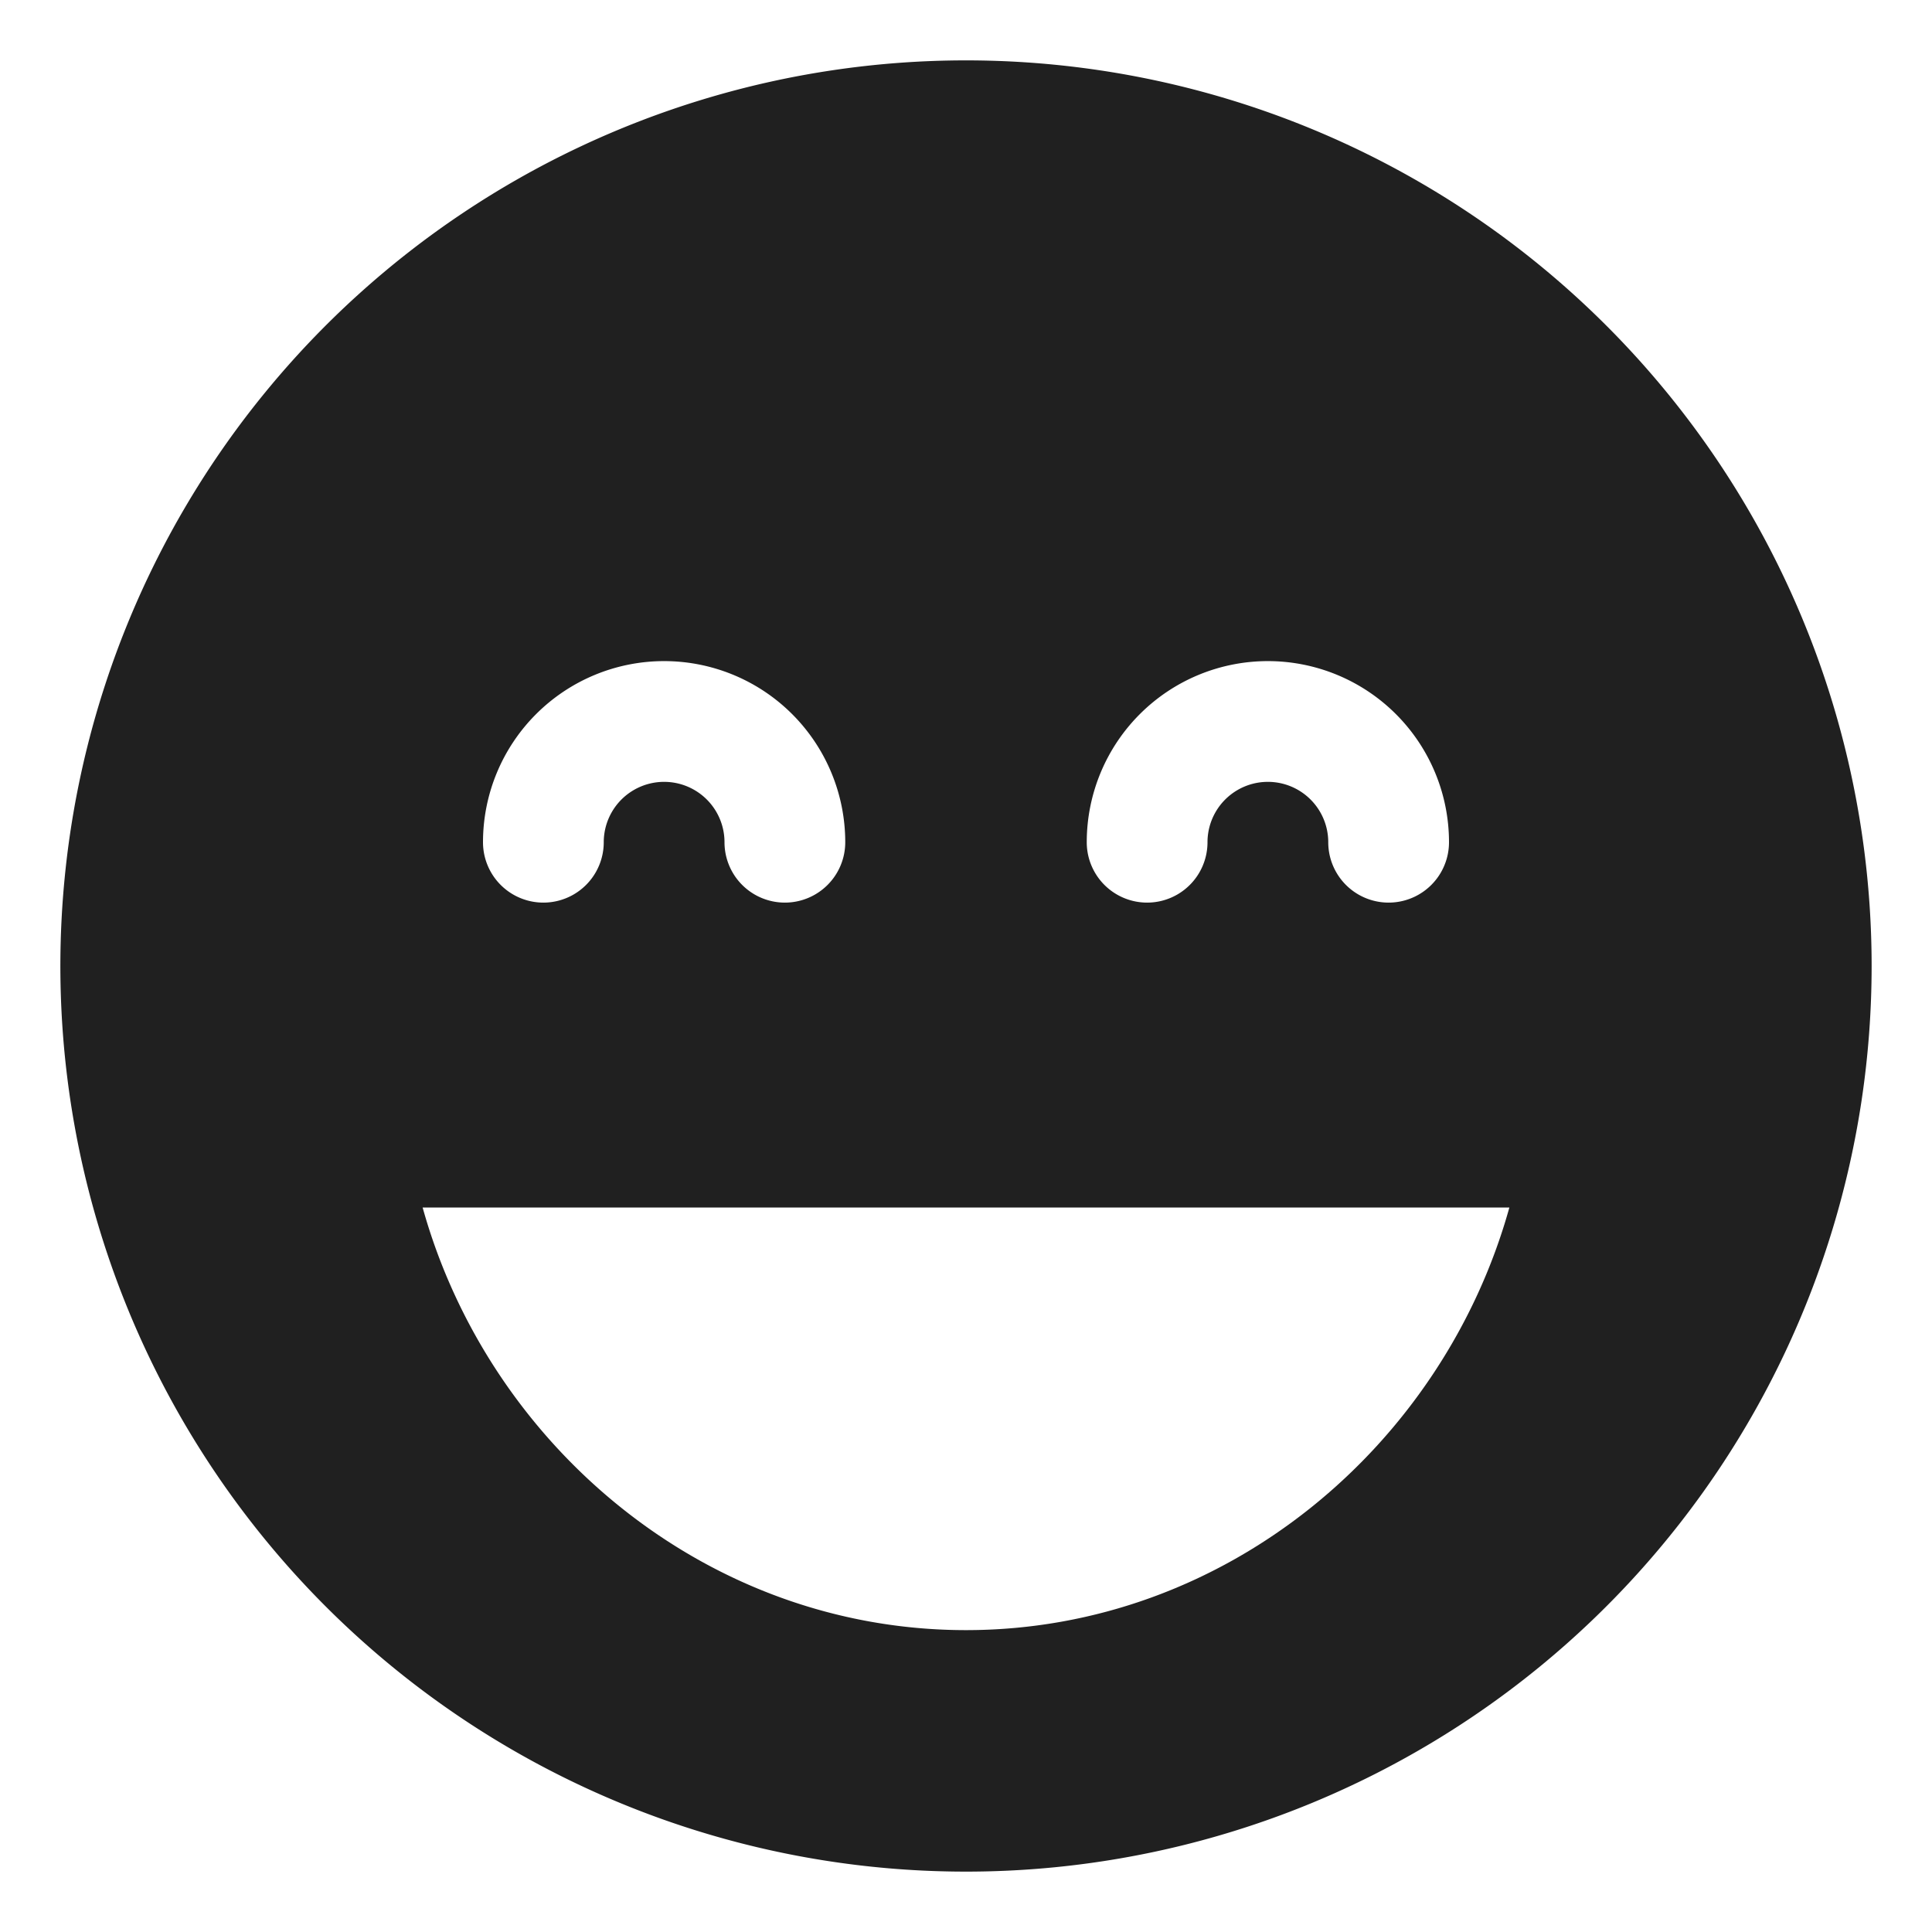 <svg xmlns="http://www.w3.org/2000/svg" viewBox="0 0 64 64" aria-labelledby="title" aria-describedby="desc"><path data-name="layer1" d="M32 2a30 30 0 1 0 30 30A30 30 0 0 0 32 2zm10 19.9a6 6 0 0 1 6 6 2 2 0 1 1-4 0 2 2 0 1 0-4 0 2 2 0 1 1-4 0 6 6 0 0 1 6-6zm-20 0a6 6 0 0 1 6 6 2 2 0 1 1-4 0 2 2 0 1 0-4 0 2 2 0 1 1-4 0 6 6 0 0 1 6-6zM32 54c-8.6 0-15.8-6.1-18-14h36c-2.2 7.9-9.4 14-18 14z" fill="#202020"/></svg>